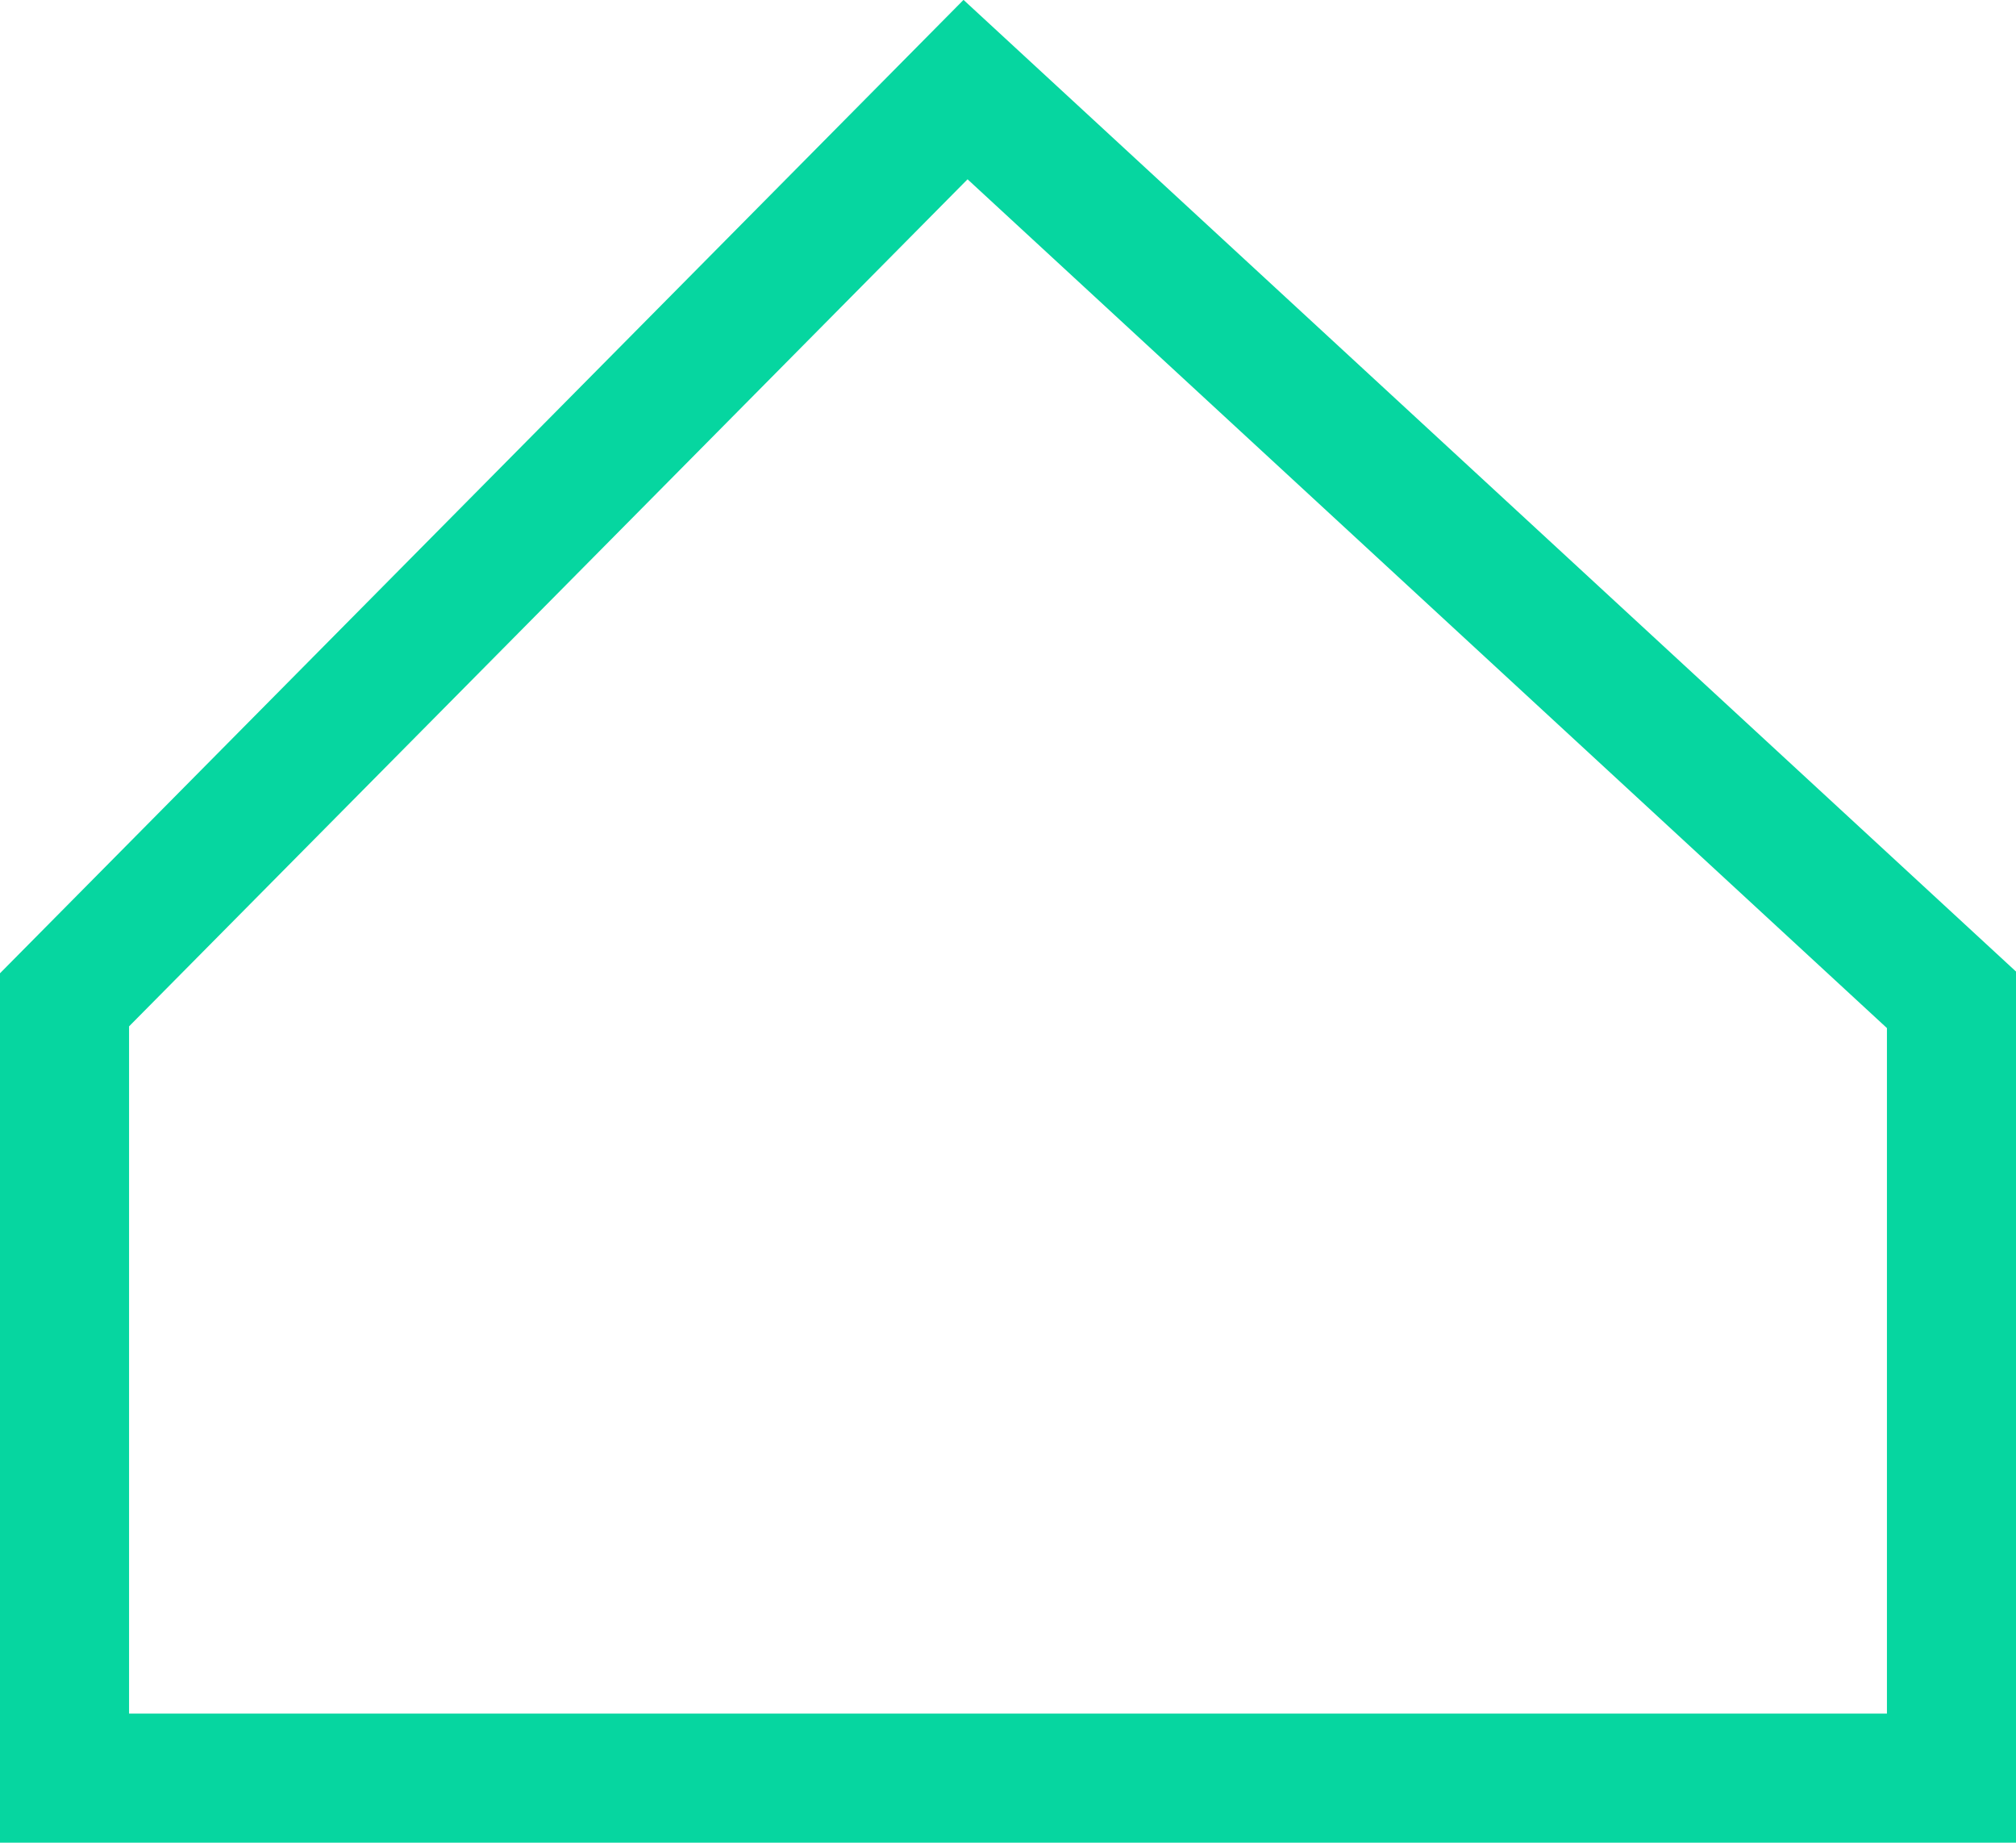 <svg xmlns="http://www.w3.org/2000/svg" width="15.62" height="14.275" viewBox="0 0 15.62 14.275">
  <g id="Home_Icon" data-name="Home Icon" transform="translate(-41.534 -115)">
    <path id="Path_2" data-name="Path 2" d="M915.015,231.915l-6.981,7.051v6.029h14.62v-6.029Z" transform="translate(-866 -116.221)" fill="none" stroke="#06d6a0" stroke-width="1"/>
  </g>
</svg>
